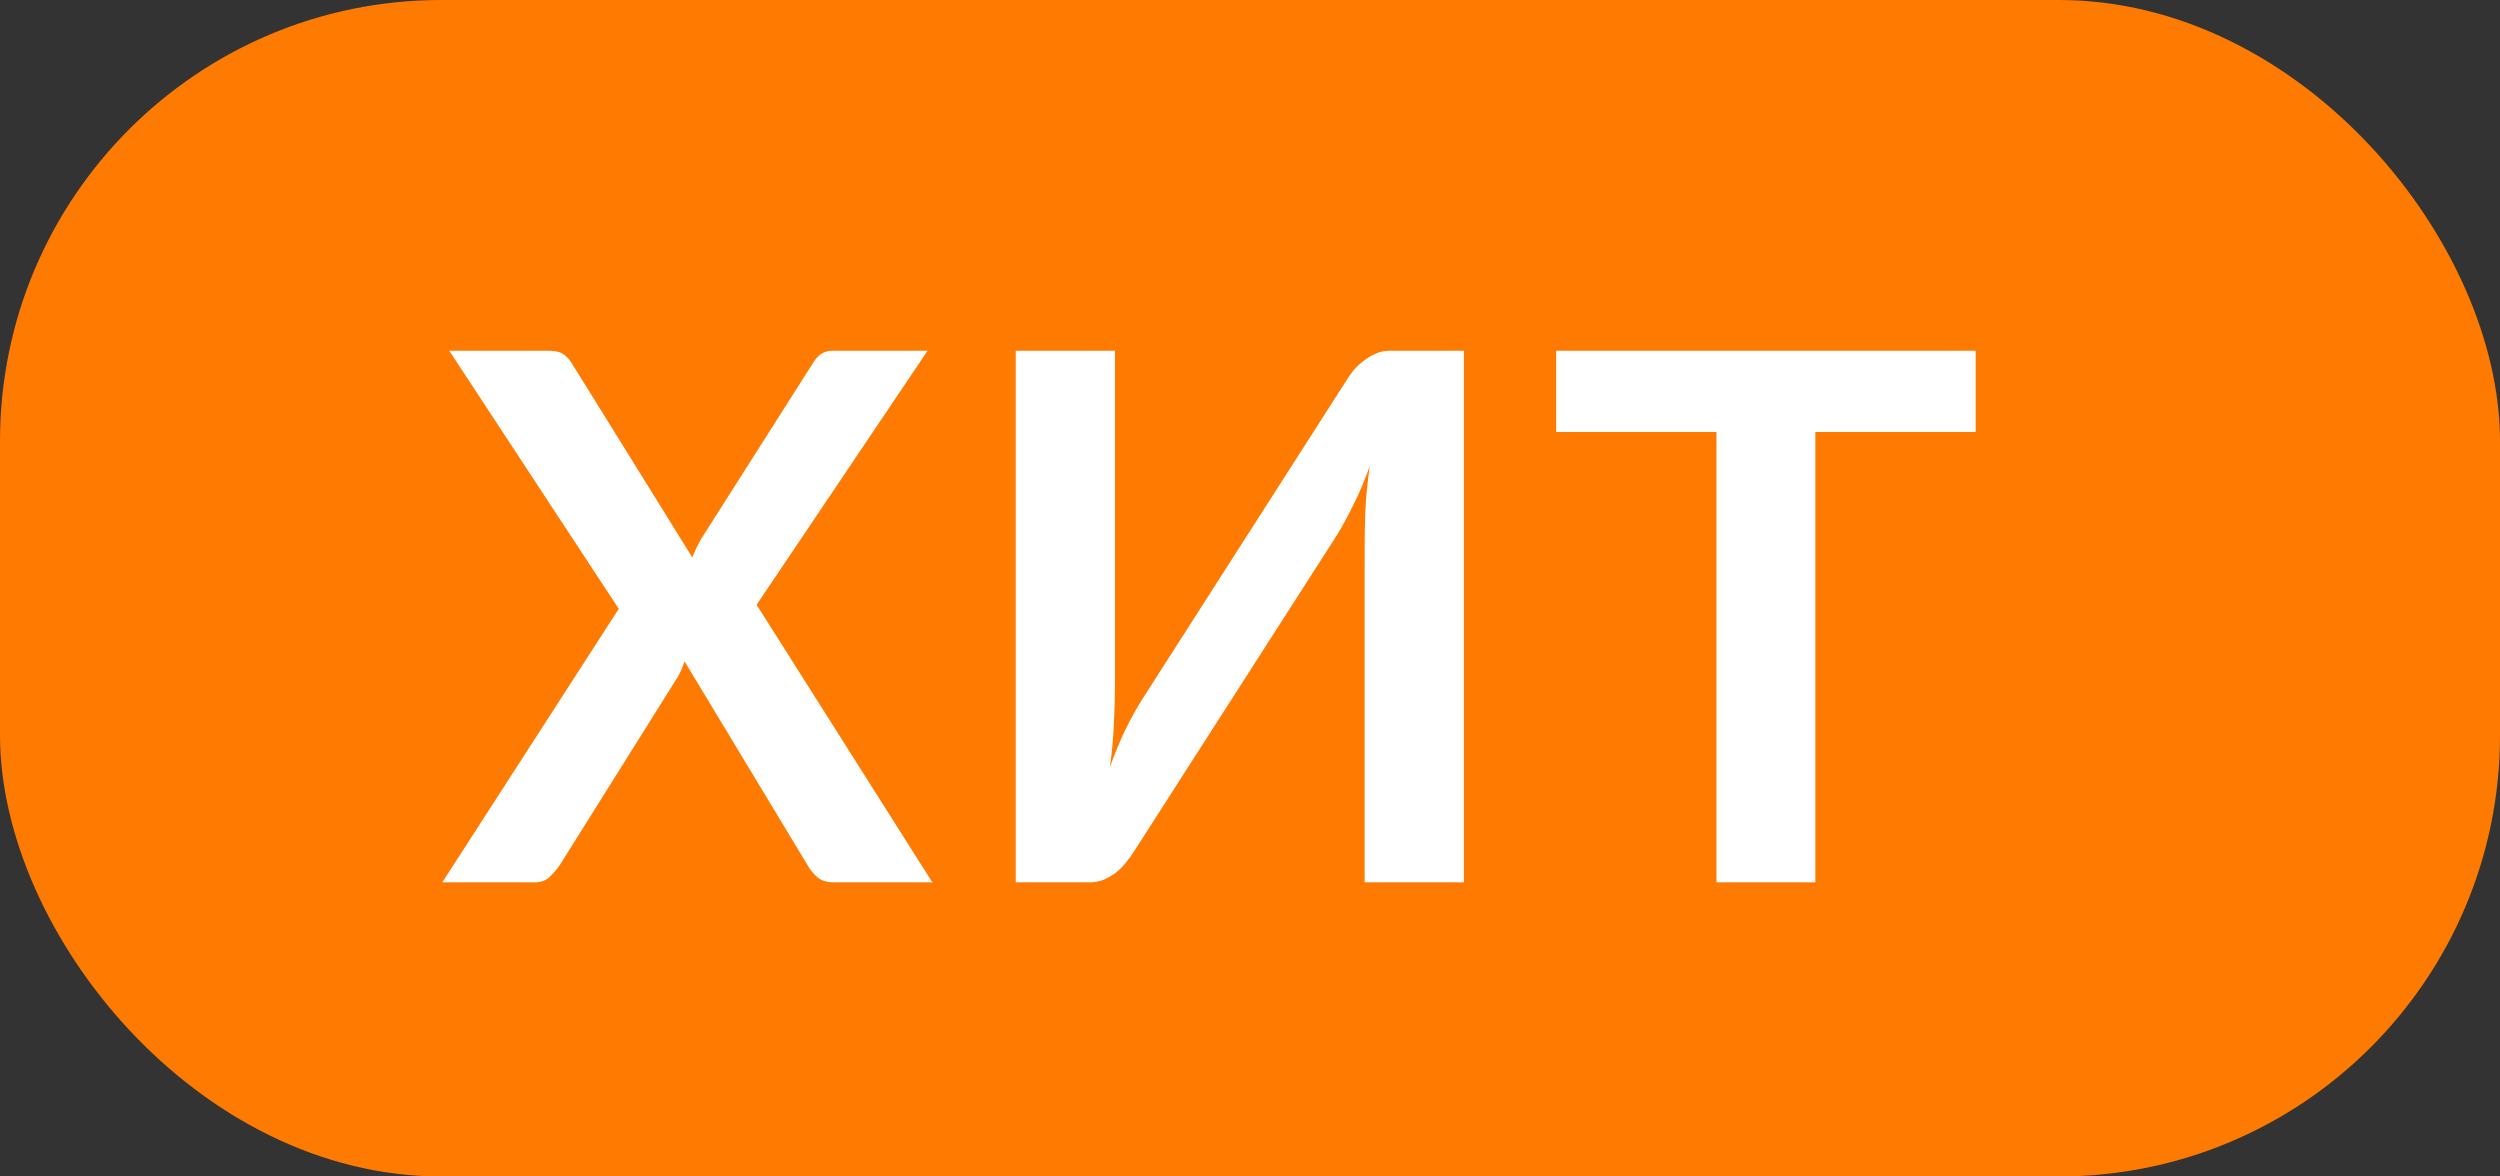<svg width="34" height="16" viewBox="0 0 34 16" fill="none" xmlns="http://www.w3.org/2000/svg">
<rect x="0" y="0" width="34" height="16" fill="#333333" stroke="none"/>
<rect width="34" height="16" rx="6" fill="#FF7A00"/>
<path d="M12.68 12H11.34C11.247 12 11.172 11.977 11.115 11.93C11.062 11.883 11.018 11.83 10.985 11.77L9.31 8.995C9.283 9.078 9.252 9.15 9.215 9.21L7.61 11.77C7.57 11.827 7.523 11.88 7.47 11.93C7.42 11.977 7.353 12 7.27 12H6.015L8.415 8.28L6.11 4.77H7.45C7.543 4.77 7.61 4.783 7.65 4.81C7.693 4.833 7.733 4.873 7.77 4.93L9.415 7.58C9.448 7.497 9.488 7.413 9.535 7.33L11.045 4.955C11.082 4.892 11.122 4.845 11.165 4.815C11.208 4.785 11.263 4.77 11.33 4.77H12.615L10.29 8.225L12.68 12ZM19.909 4.77V12H18.559V7.47C18.559 7.3 18.562 7.122 18.569 6.935C18.579 6.748 18.599 6.55 18.629 6.34C18.562 6.527 18.489 6.7 18.409 6.86C18.332 7.017 18.257 7.155 18.184 7.275L15.419 11.585C15.389 11.635 15.352 11.685 15.309 11.735C15.269 11.785 15.224 11.83 15.174 11.87C15.124 11.907 15.069 11.938 15.009 11.965C14.949 11.988 14.887 12 14.824 12H13.814V4.77H15.164V9.3C15.164 9.47 15.159 9.65 15.149 9.84C15.142 10.027 15.124 10.225 15.094 10.435C15.161 10.248 15.232 10.075 15.309 9.915C15.389 9.755 15.467 9.615 15.544 9.495L18.304 5.185C18.334 5.135 18.369 5.085 18.409 5.035C18.452 4.985 18.499 4.942 18.549 4.905C18.599 4.865 18.652 4.833 18.709 4.81C18.769 4.783 18.832 4.77 18.899 4.77H19.909ZM26.869 5.875H24.689V12H23.344V5.875H21.164V4.77H26.869V5.875Z" fill="white"/>
</svg>
